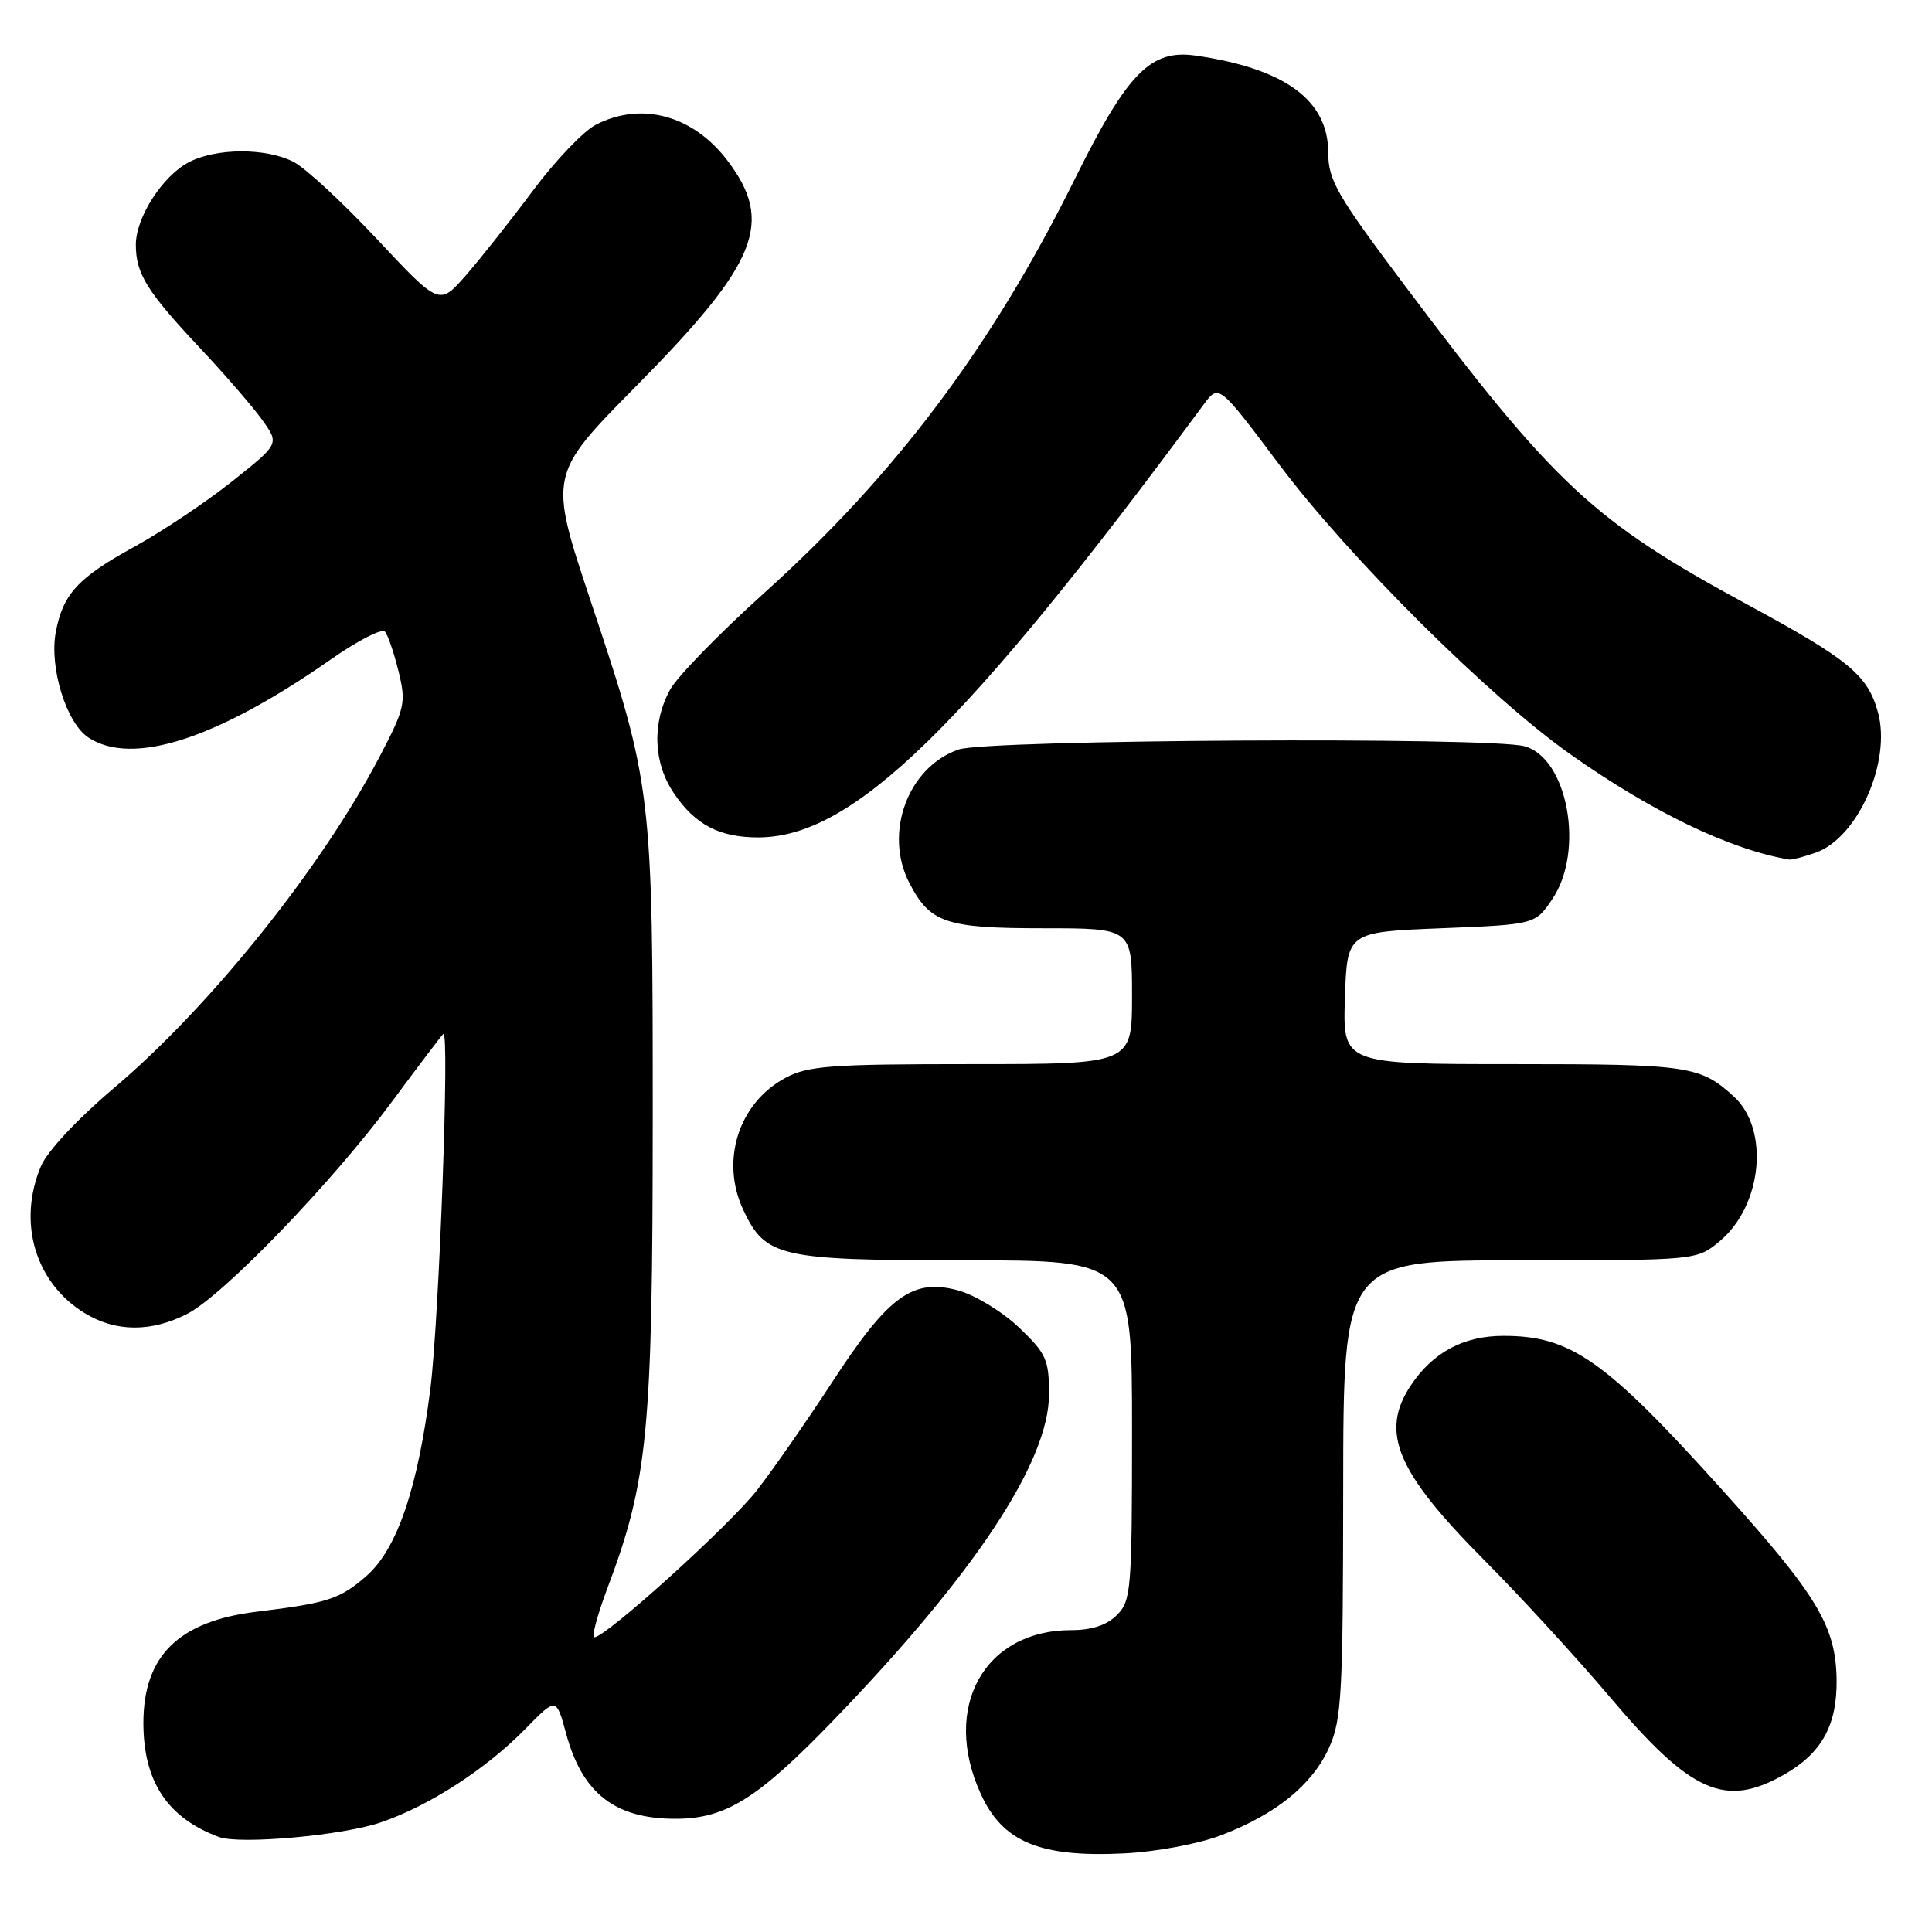 <?xml version="1.0" encoding="UTF-8" standalone="no"?>
<!DOCTYPE svg PUBLIC "-//W3C//DTD SVG 1.1//EN" "http://www.w3.org/Graphics/SVG/1.1/DTD/svg11.dtd" >
<svg xmlns="http://www.w3.org/2000/svg" xmlns:xlink="http://www.w3.org/1999/xlink" version="1.1" viewBox="0 0 256 256">
 <g >
 <path fill="currentColor"
d=" M 161.81 243.18 C 169.06 240.41 173.86 236.52 176.09 231.62 C 177.78 227.89 177.96 224.63 177.98 197.25 C 178.00 167.00 178.00 167.00 201.42 167.00 C 224.85 167.00 224.85 167.00 227.91 164.43 C 233.53 159.69 234.49 149.62 229.73 145.28 C 225.27 141.22 223.76 141.00 200.53 141.00 C 177.92 141.00 177.92 141.00 178.21 132.25 C 178.50 123.50 178.50 123.50 190.96 123.00 C 203.43 122.50 203.43 122.50 205.71 119.10 C 209.99 112.75 207.73 100.43 202.00 98.88 C 197.38 97.62 130.82 98.00 127.03 99.31 C 120.31 101.62 117.07 110.37 120.49 116.99 C 123.24 122.30 125.31 123.00 138.22 123.00 C 150.00 123.00 150.00 123.00 150.00 132.00 C 150.00 141.00 150.00 141.00 128.73 141.00 C 110.05 141.00 107.06 141.22 104.06 142.83 C 97.84 146.17 95.41 153.85 98.52 160.39 C 101.45 166.58 103.32 167.00 127.90 167.00 C 150.00 167.00 150.00 167.00 150.00 189.50 C 150.00 210.67 149.88 212.12 148.00 214.00 C 146.66 215.34 144.67 216.00 141.95 216.00 C 130.41 216.00 124.74 226.23 129.94 237.67 C 132.85 244.09 137.80 246.14 149.00 245.58 C 153.24 245.37 158.81 244.32 161.81 243.18 Z  M 50.48 241.47 C 56.88 239.28 64.40 234.41 69.61 229.09 C 73.71 224.90 73.71 224.90 75.01 229.70 C 77.15 237.62 81.48 241.00 89.49 241.00 C 96.17 241.00 100.40 238.35 110.52 227.86 C 129.20 208.49 139.00 193.65 139.00 184.74 C 139.00 180.15 138.64 179.35 135.00 175.88 C 132.78 173.78 129.18 171.59 126.94 170.98 C 120.93 169.37 117.75 171.67 110.33 183.05 C 106.94 188.25 102.43 194.72 100.32 197.44 C 96.72 202.07 80.39 216.85 78.76 216.95 C 78.35 216.98 79.13 214.05 80.49 210.43 C 85.85 196.20 86.47 189.73 86.49 148.50 C 86.50 104.75 86.42 104.09 78.29 79.71 C 72.69 62.91 72.69 62.91 84.32 51.14 C 100.45 34.81 102.61 29.45 96.37 21.25 C 91.81 15.26 84.97 13.41 78.93 16.54 C 77.30 17.38 73.55 21.32 70.59 25.29 C 67.64 29.25 63.64 34.30 61.72 36.50 C 58.21 40.50 58.21 40.50 49.98 31.71 C 45.45 26.87 40.47 22.26 38.92 21.46 C 35.29 19.58 28.69 19.59 25.05 21.48 C 21.55 23.29 18.00 28.80 18.00 32.43 C 18.00 36.26 19.46 38.61 26.42 46.03 C 29.80 49.62 33.56 53.97 34.78 55.69 C 37.01 58.82 37.01 58.82 30.75 63.79 C 27.31 66.53 21.46 70.44 17.74 72.48 C 10.33 76.55 8.33 78.73 7.39 83.76 C 6.51 88.45 8.79 95.82 11.72 97.73 C 17.54 101.55 28.71 97.95 43.83 87.38 C 47.37 84.90 50.60 83.24 51.00 83.69 C 51.40 84.13 52.21 86.51 52.81 88.96 C 53.83 93.16 53.68 93.81 50.20 100.45 C 42.50 115.10 27.84 133.37 15.19 144.09 C 10.22 148.30 6.25 152.55 5.41 154.56 C 2.29 162.03 4.68 170.00 11.24 174.01 C 15.34 176.51 20.02 176.54 24.80 174.10 C 29.57 171.67 44.03 156.67 52.01 145.88 C 55.42 141.27 58.45 137.28 58.74 137.00 C 59.60 136.19 58.19 174.74 57.03 184.00 C 55.36 197.20 52.62 205.25 48.58 208.80 C 45.05 211.89 43.46 212.41 34.00 213.56 C 23.67 214.82 19.01 219.40 19.00 228.29 C 19.00 236.06 22.18 240.87 29.00 243.41 C 31.76 244.44 45.44 243.21 50.48 241.47 Z  M 236.40 235.15 C 241.39 232.31 243.44 228.59 243.36 222.55 C 243.25 215.45 240.82 211.41 228.18 197.39 C 212.69 180.20 208.14 176.99 199.18 177.01 C 193.90 177.01 189.81 179.22 186.90 183.64 C 182.84 189.79 185.06 195.04 196.66 206.71 C 201.52 211.60 209.03 219.79 213.35 224.90 C 224.08 237.59 228.57 239.59 236.40 235.15 Z  M 240.60 112.98 C 246.17 111.01 250.64 100.92 248.84 94.38 C 247.48 89.45 245.00 87.40 231.60 80.14 C 211.06 69.01 206.02 64.31 185.95 37.58 C 177.14 25.84 176.00 23.86 176.00 20.24 C 176.00 13.28 170.28 9.08 158.45 7.37 C 152.46 6.50 149.40 9.63 142.41 23.74 C 131.44 45.89 118.70 62.87 101.32 78.52 C 95.37 83.87 89.73 89.66 88.79 91.38 C 86.38 95.79 86.56 101.06 89.28 105.09 C 92.11 109.29 95.33 110.97 100.50 110.96 C 112.97 110.94 127.73 96.59 159.50 53.59 C 161.50 50.89 161.50 50.89 169.50 61.55 C 178.72 73.84 197.34 92.37 208.10 99.96 C 218.98 107.64 229.29 112.59 237.10 113.90 C 237.43 113.95 239.01 113.54 240.60 112.98 Z "/>
</g>
</svg>